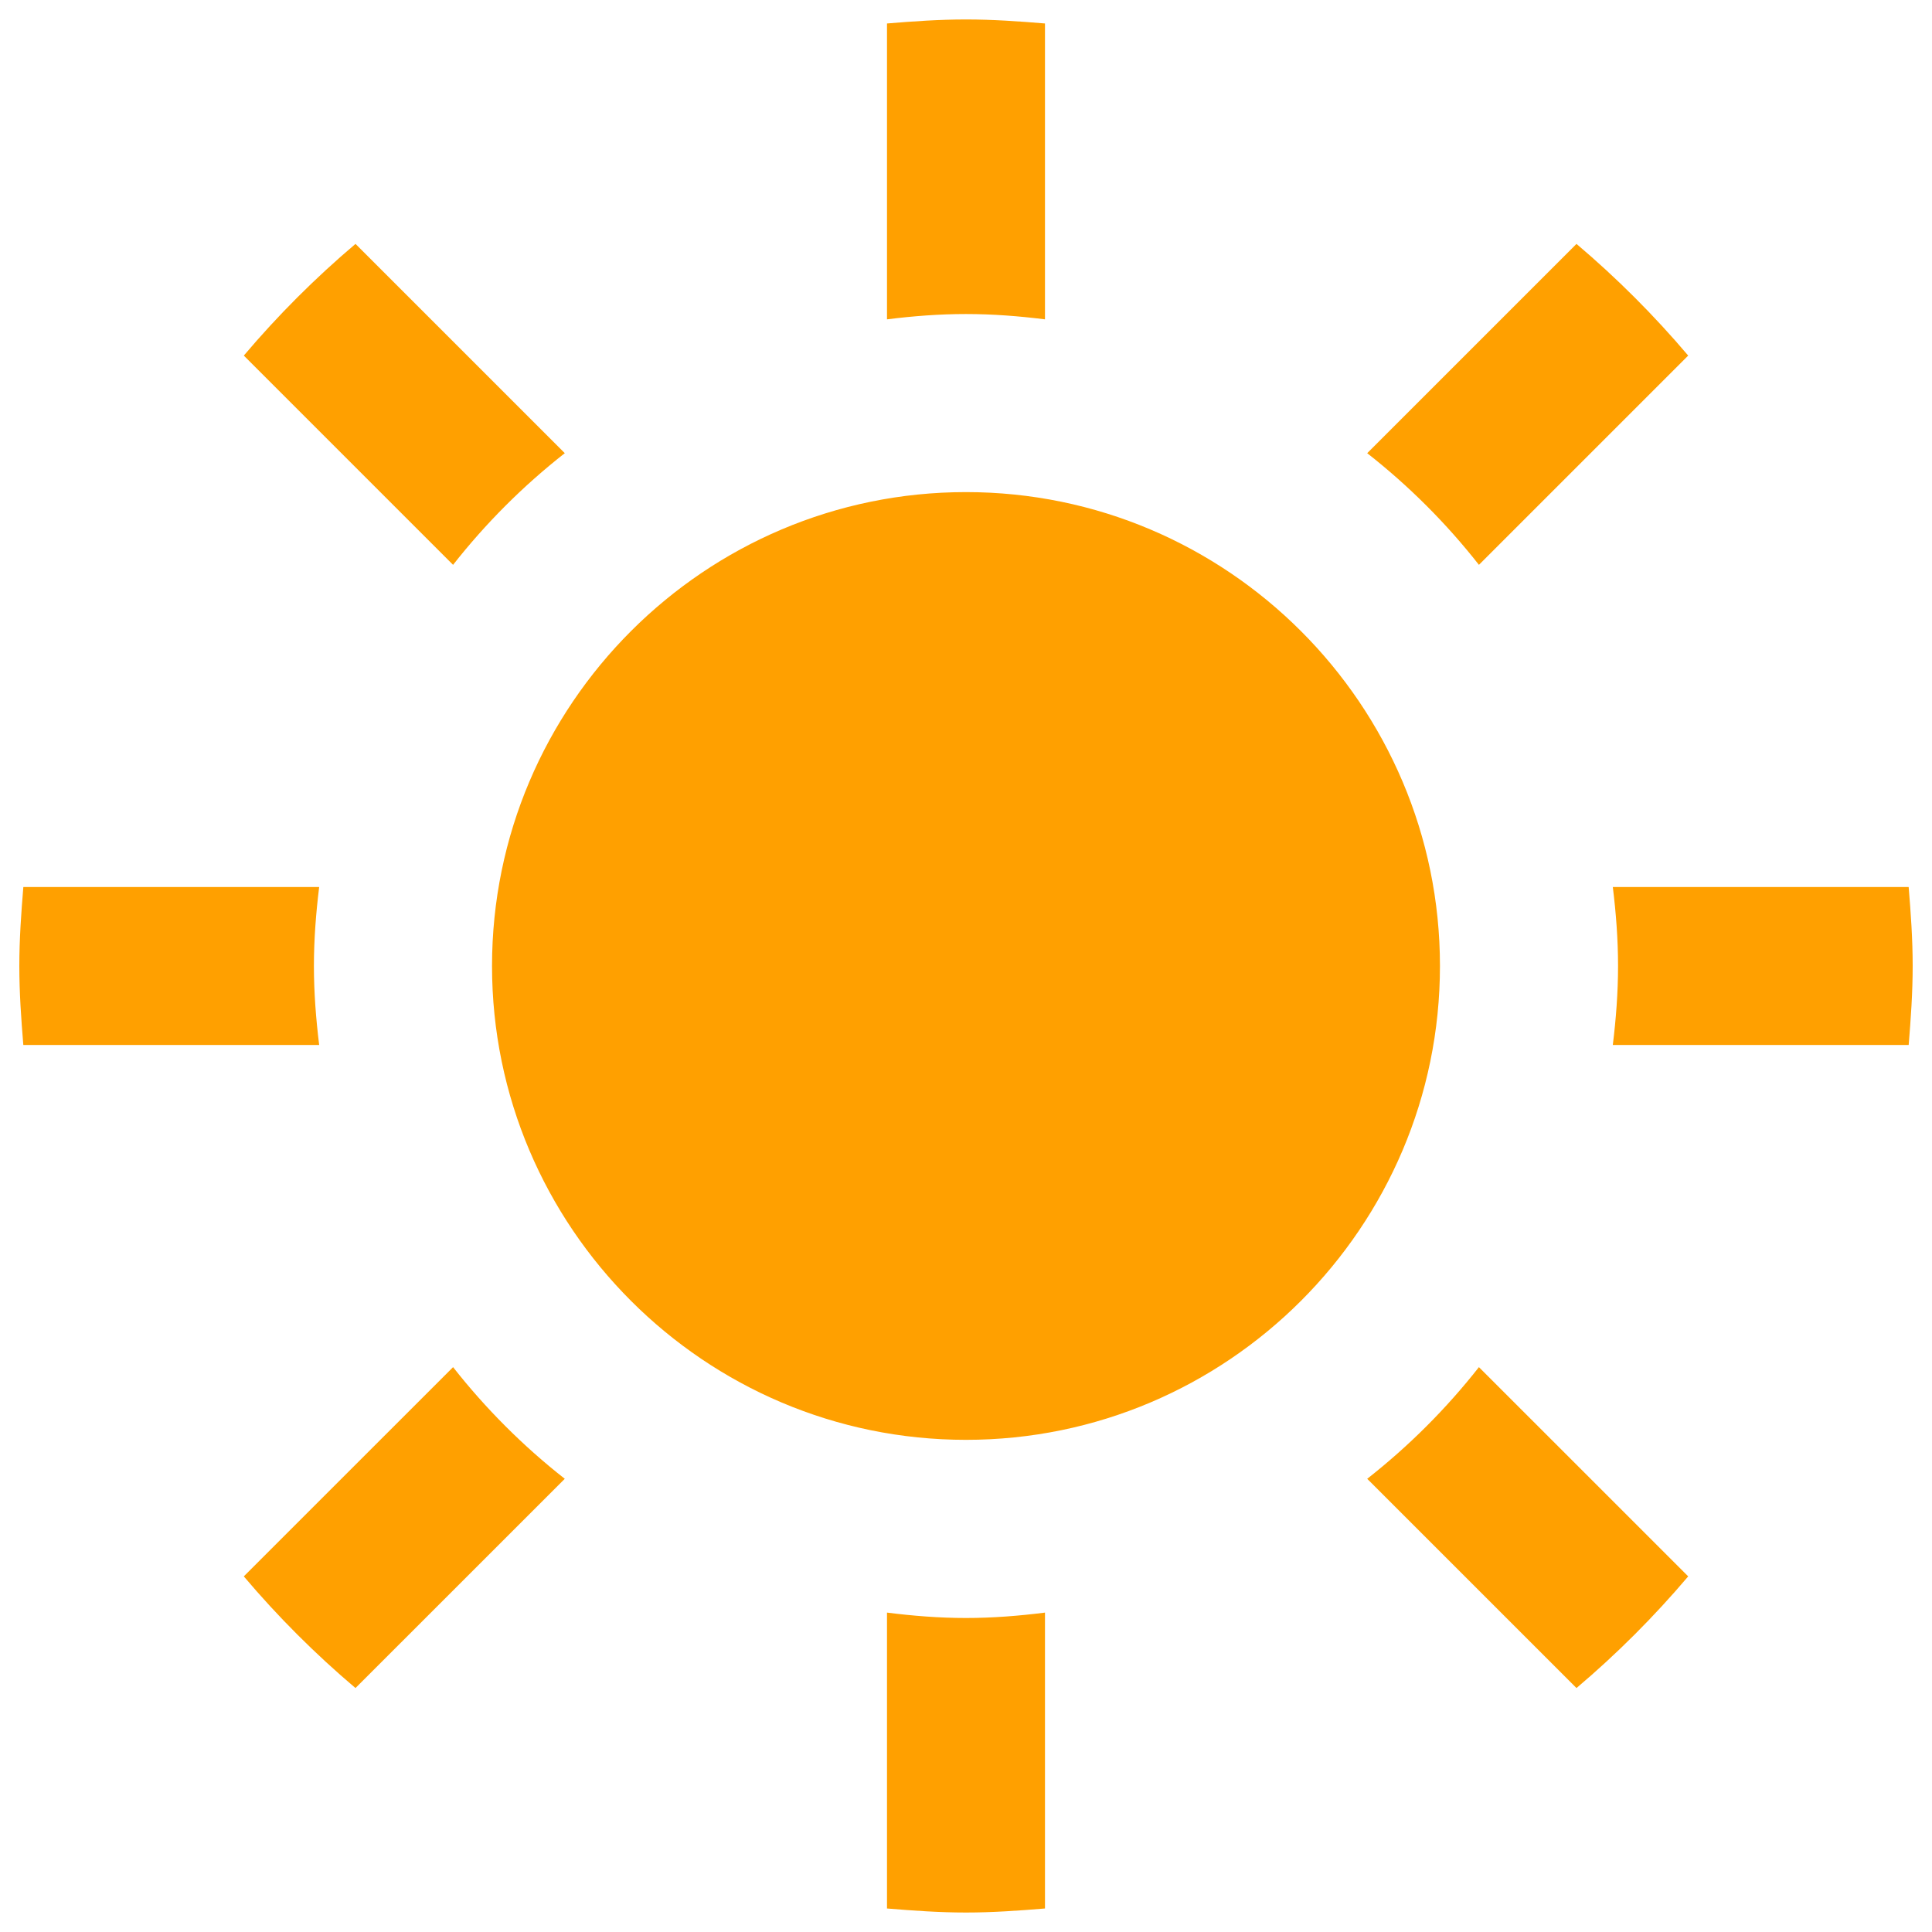 <?xml version="1.0" encoding="utf-8"?>
<!-- Generator: Adobe Illustrator 16.0.0, SVG Export Plug-In . SVG Version: 6.00 Build 0)  -->
<!DOCTYPE svg PUBLIC "-//W3C//DTD SVG 1.1//EN" "http://www.w3.org/Graphics/SVG/1.1/DTD/svg11.dtd">
<svg version="1.1" id="Layer_1" xmlns="http://www.w3.org/2000/svg" xmlns:xlink="http://www.w3.org/1999/xlink" x="0px" y="0px"
	 width="100px" height="100px" viewBox="0 0 100 100" enable-background="new 0 0 100 100" xml:space="preserve">
<path fill="#ffa000" d="M49.999,25.471c-13.523,0-24.532,11.006-24.532,24.528s11.008,24.527,24.532,24.527
	c13.525,0,24.533-11.006,24.533-24.527S63.523,25.471,49.999,25.471 M16.52,54.087H1.207C1.096,52.736,1,51.38,1,49.999
	c0-1.382,0.097-2.739,0.208-4.088H16.52c-0.164,1.342-0.272,2.703-0.272,4.088C16.248,51.386,16.356,52.745,16.52,54.087
	 M29.233,76.542L18.4,87.373c-2.085-1.764-4.018-3.696-5.781-5.78l10.832-10.83C25.14,72.913,27.081,74.854,29.233,76.542
	 M23.451,29.236L12.62,18.405c1.763-2.084,3.696-4.016,5.781-5.781l10.833,10.832C27.081,25.144,25.14,27.084,23.451,29.236
	 M83.479,45.911h15.313C98.904,47.26,99,48.617,99,49.999c0,1.381-0.096,2.737-0.207,4.088H83.479
	c0.164-1.342,0.271-2.701,0.271-4.088C83.75,48.613,83.644,47.252,83.479,45.911 M54.088,83.468v15.315
	c-1.35,0.111-2.706,0.209-4.089,0.209c-1.38,0-2.739-0.098-4.088-0.209V83.468c1.341,0.169,2.703,0.279,4.088,0.279
	C51.386,83.747,52.747,83.637,54.088,83.468 M87.381,18.405L76.549,29.236c-1.689-2.152-3.631-4.092-5.783-5.779l10.833-10.832
	C83.682,14.389,85.615,16.321,87.381,18.405 M76.549,70.763l10.832,10.83c-1.766,2.084-3.699,4.017-5.782,5.78L70.766,76.542
	C72.918,74.854,74.859,72.913,76.549,70.763 M54.088,1.215v15.314c-1.341-0.167-2.702-0.275-4.089-0.275
	c-1.385,0-2.747,0.107-4.088,0.275V1.215c1.349-0.112,2.708-0.208,4.088-0.208C51.382,1.007,52.738,1.103,54.088,1.215"/>
</svg>
